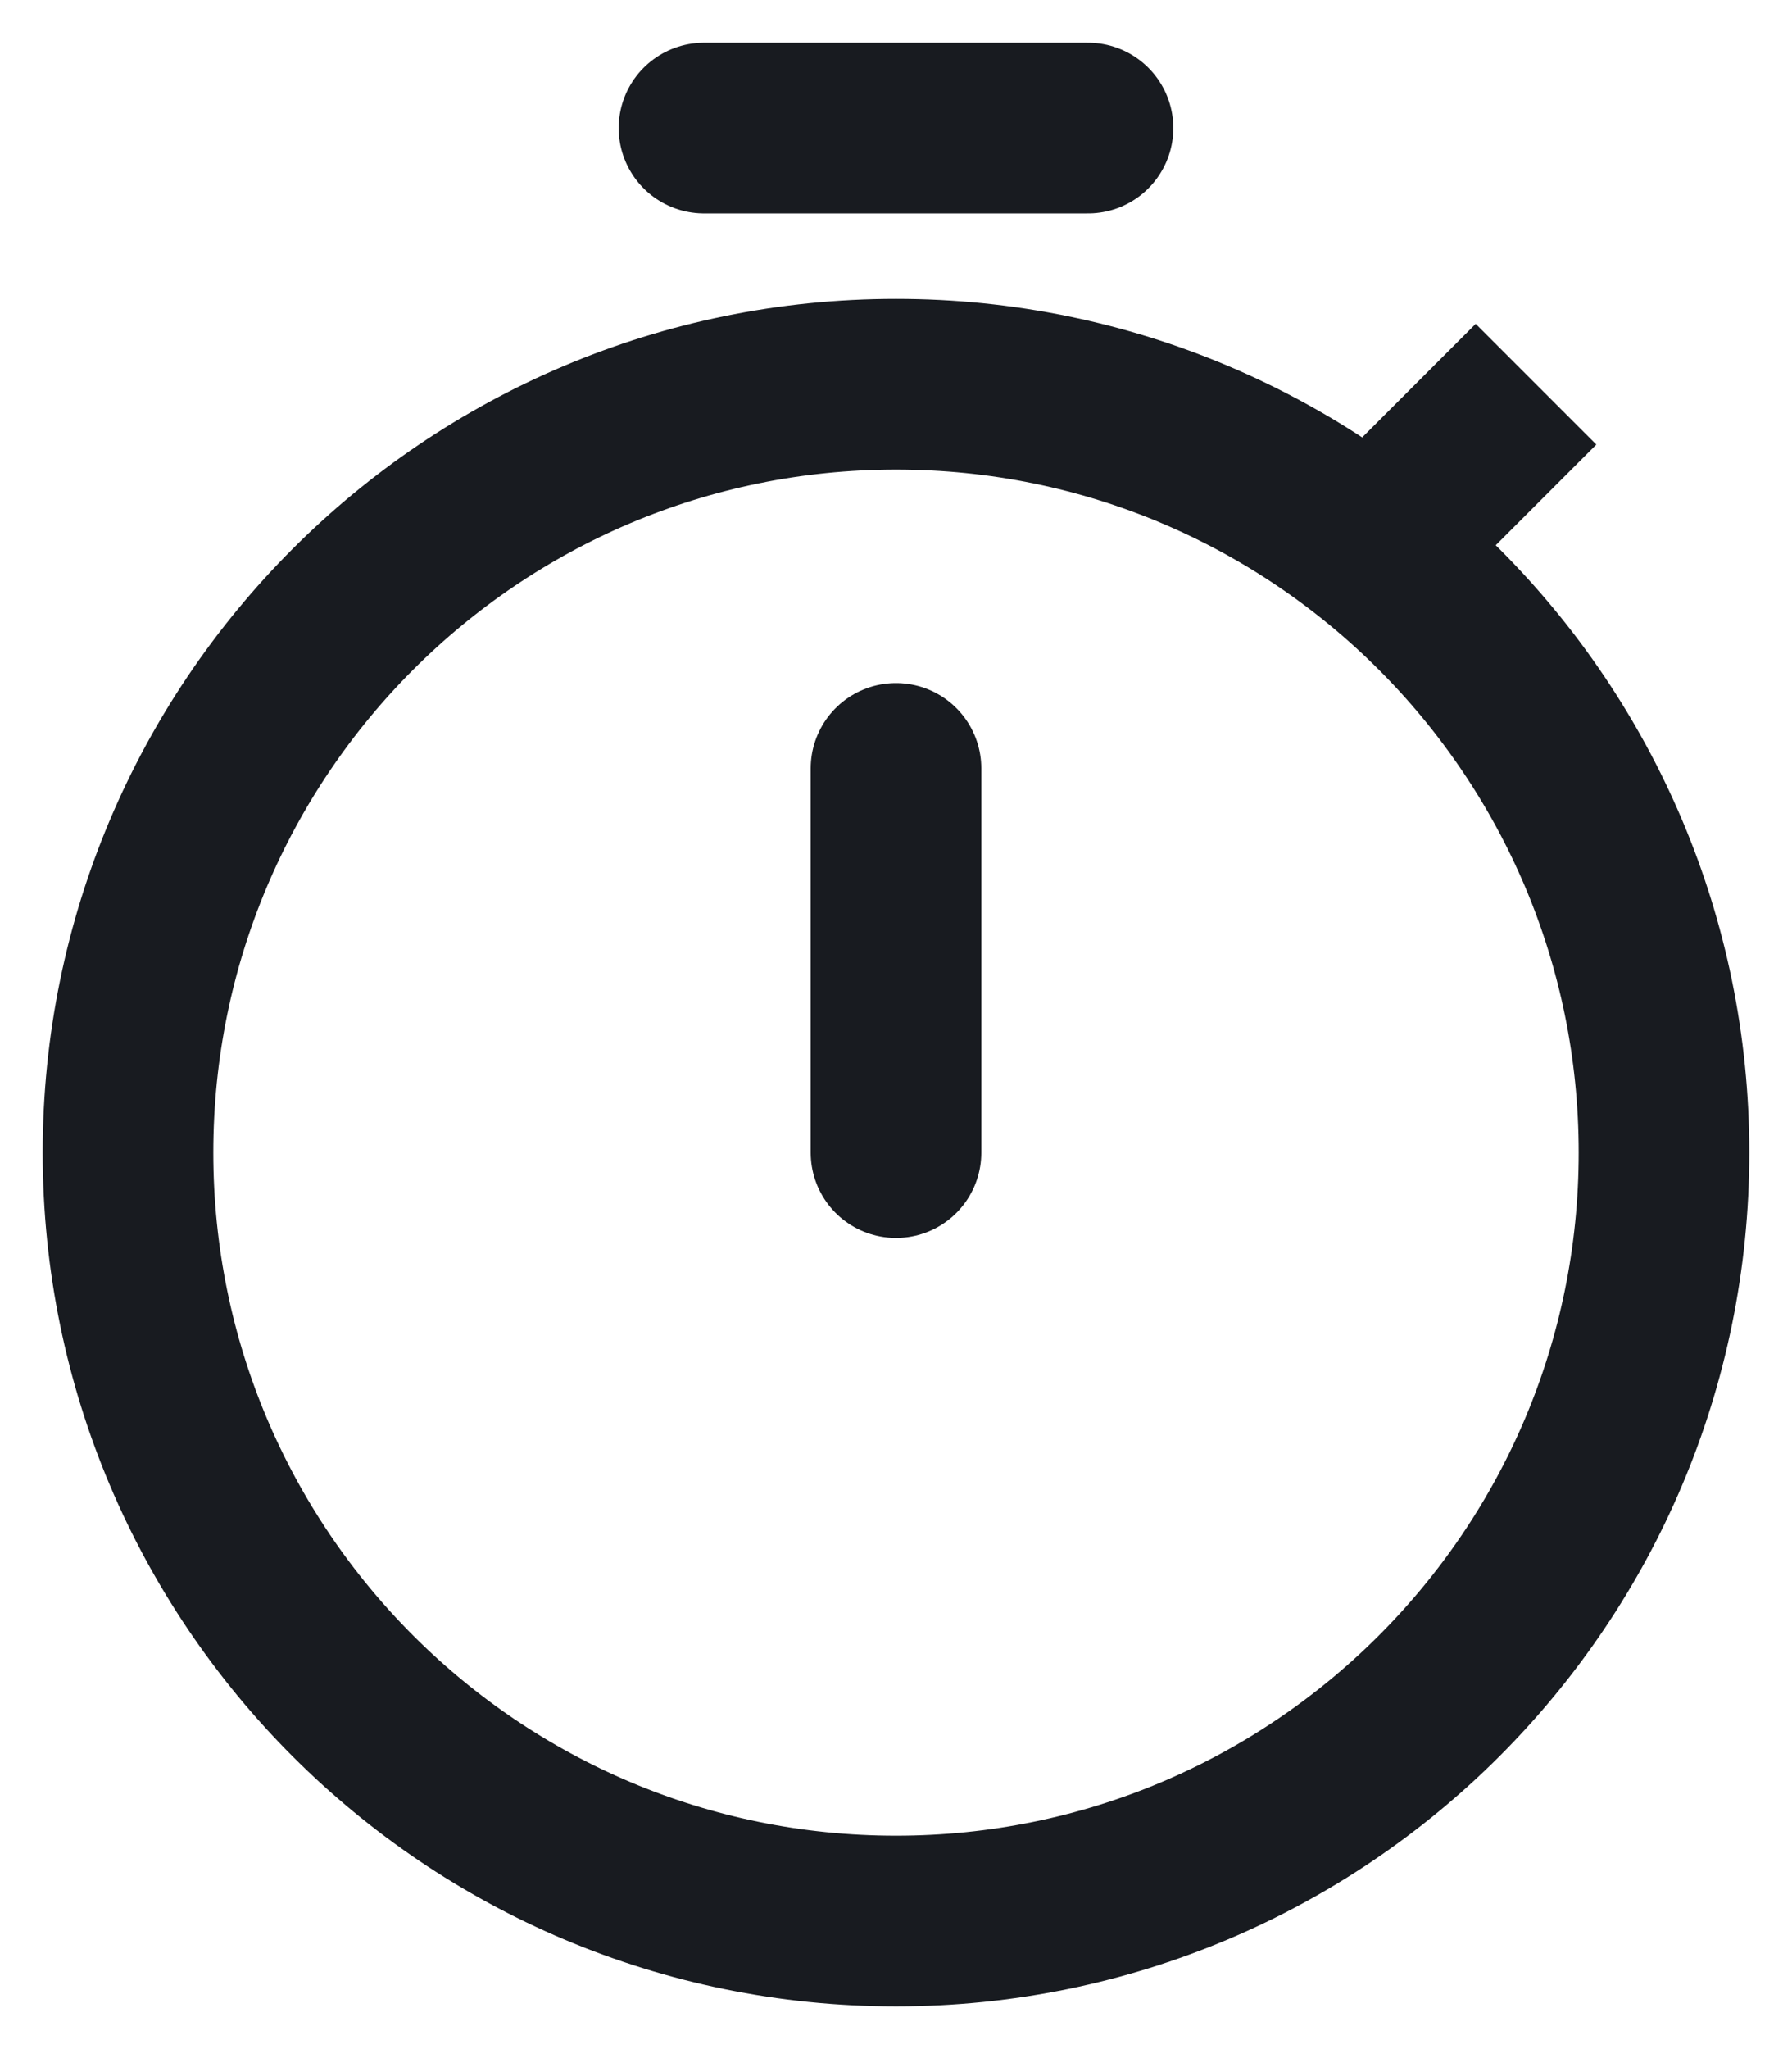 <svg width="14" height="16" viewBox="0 0 14 16" fill="none" xmlns="http://www.w3.org/2000/svg">
<path d="M7 15C10.314 15 13 12.314 13 9C13 5.686 10.314 3 7 3C3.686 3 1 5.686 1 9C1 12.314 3.686 15 7 15Z" stroke="#181B20" stroke-width="1.333" stroke-linecap="round" stroke-linejoin="round"/>
<path d="M7 6L7 9" stroke="#181B20" stroke-width="1.333" stroke-linecap="round" stroke-linejoin="round"/>
<path d="M12 3L11 4" stroke="#181B20" stroke-width="1.333" stroke-linejoin="round"/>
<path d="M8.5 1L5.5 1" stroke="#181B20" stroke-width="1.333" stroke-linecap="round" stroke-linejoin="round"/>
</svg>
